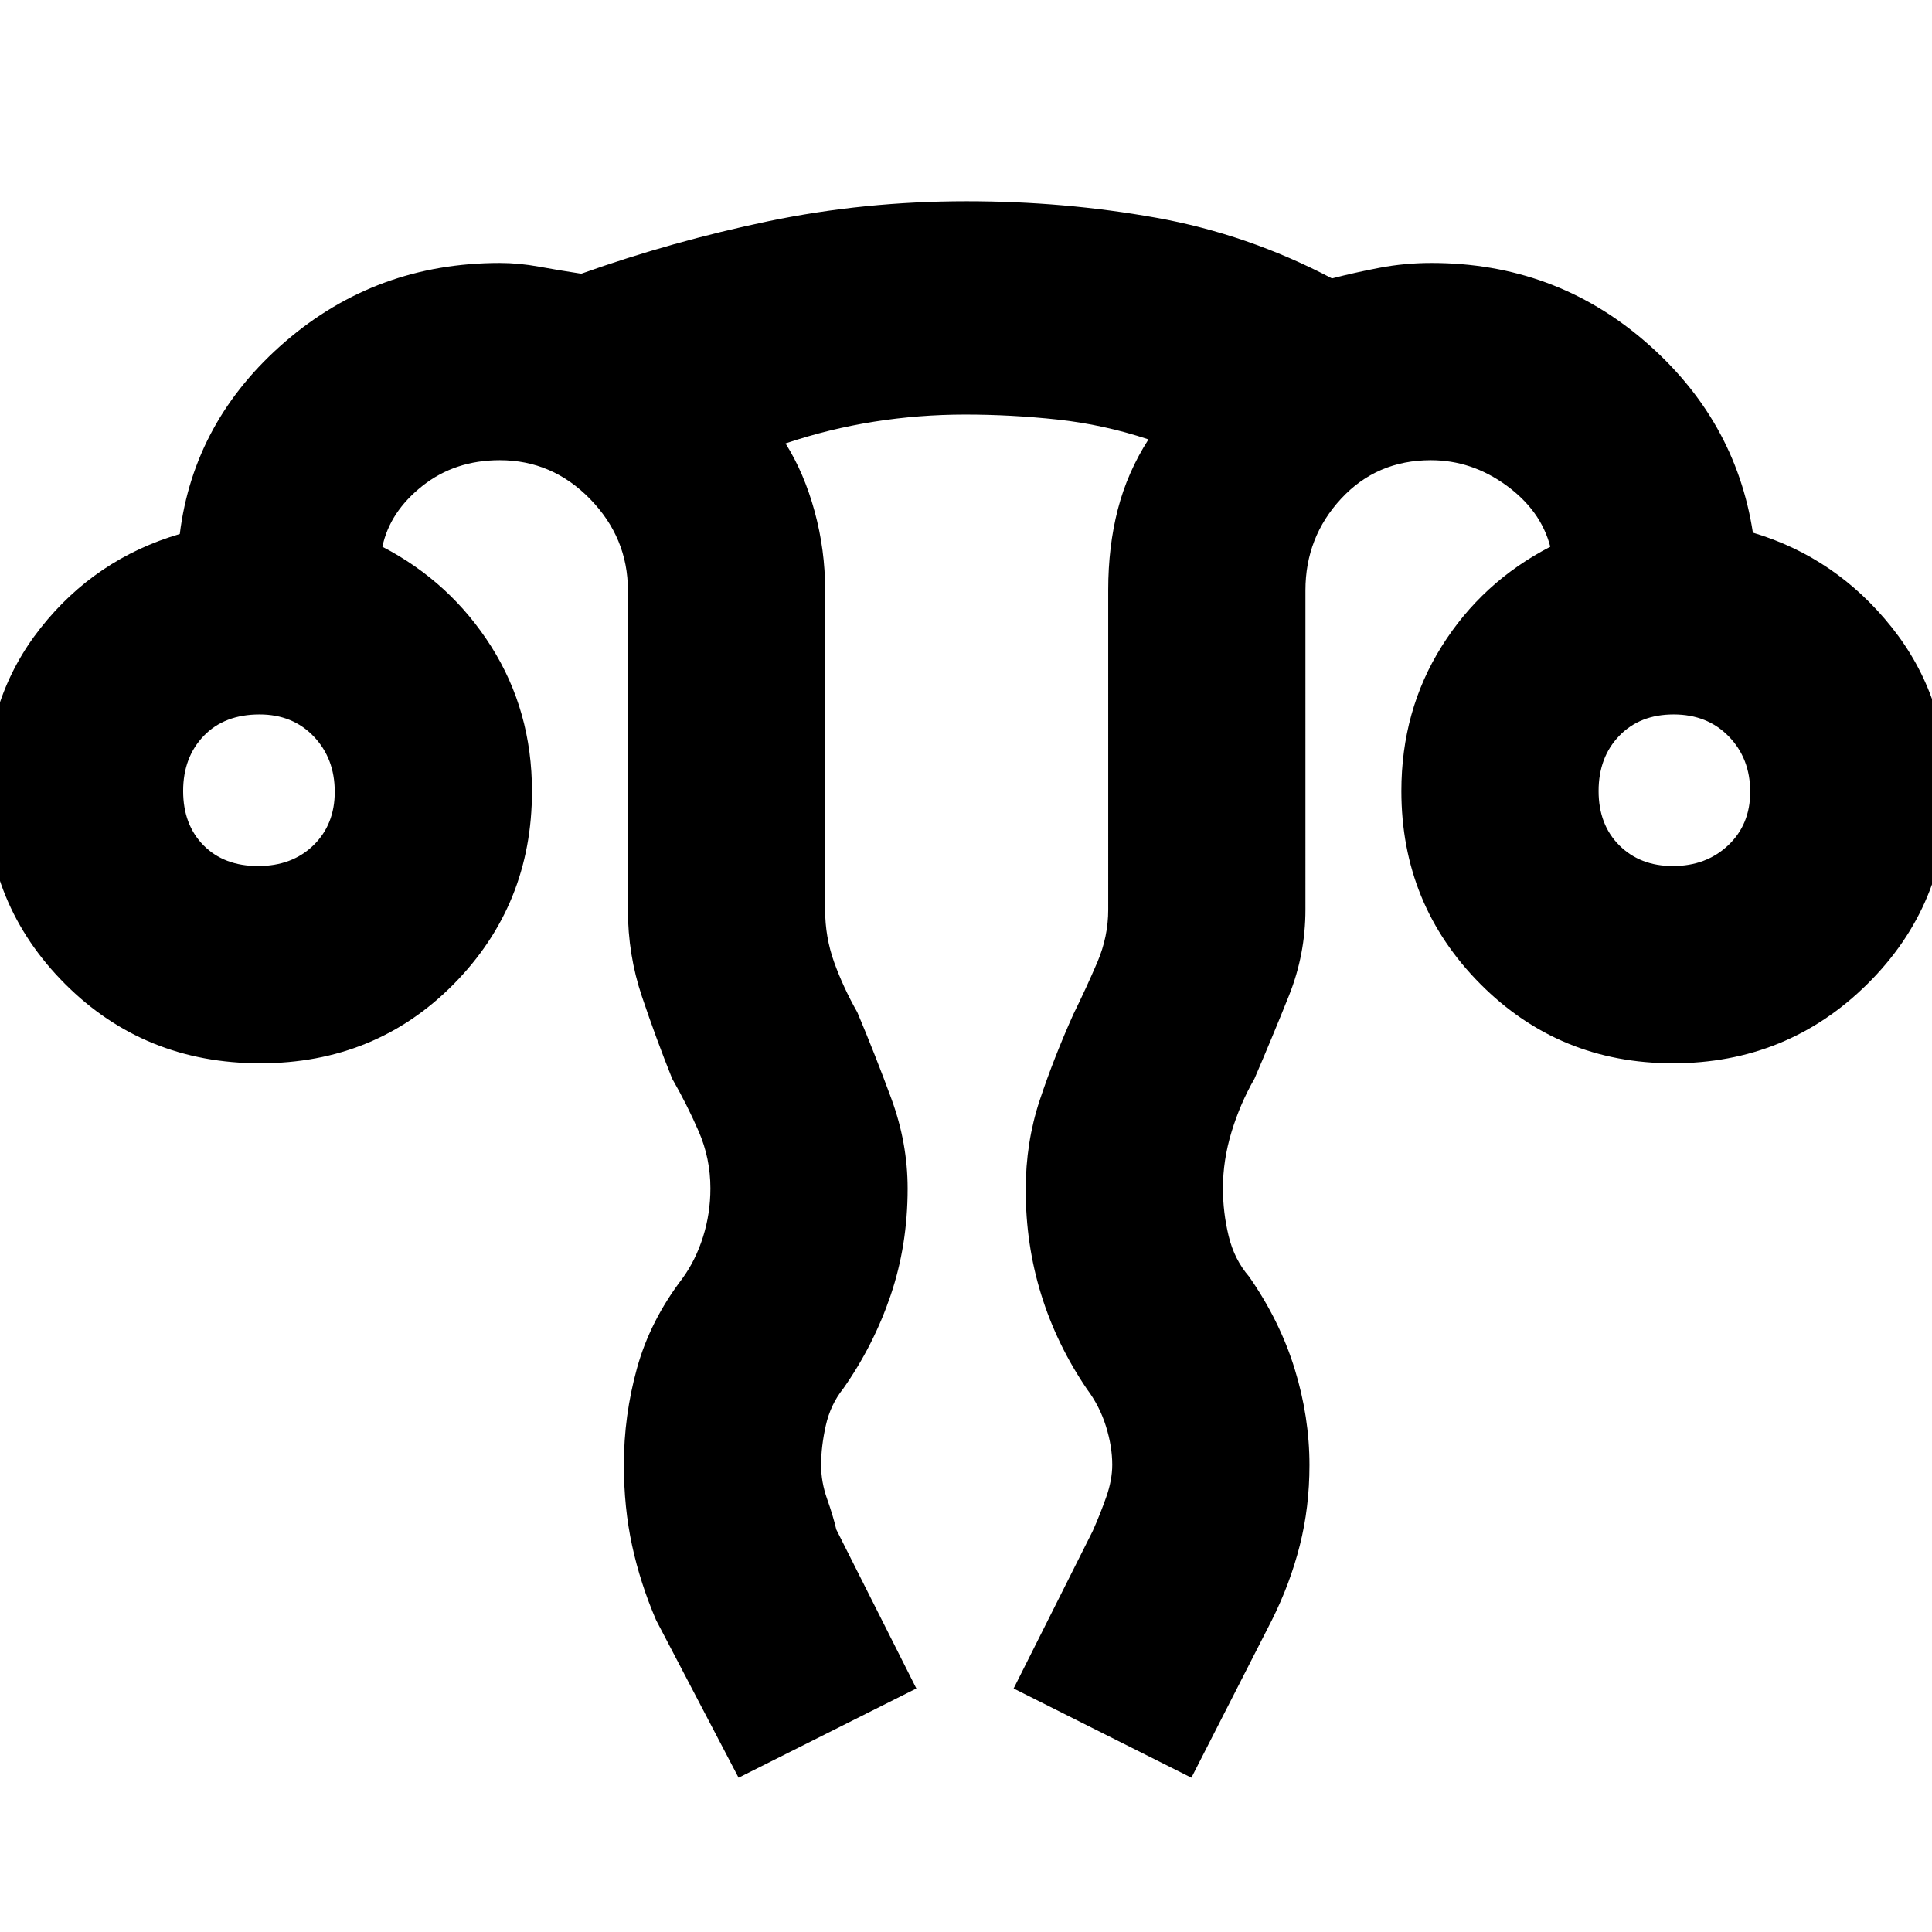 <svg xmlns="http://www.w3.org/2000/svg" height="40" viewBox="0 96 960 960" width="40"><path d="M367 979.333 326 901q-7.823-18.227-11.911-37.026-4.089-18.8-4.089-40.171 0-24.327 6.513-47.911 6.512-23.584 22.518-44.558 6.636-9.112 10.303-20.731Q353 698.984 353 686.455q0-14.885-5.833-28.302Q341.334 644.735 334 632q-8.101-20.234-15.05-40.911Q312 570.411 312 548V389.333q0-26.111-18.791-45.389-18.792-19.278-44.875-19.278-22.353 0-38.51 12.834-16.157 12.833-19.824 30.167 33.829 17.565 54.081 49.573 20.253 32.008 20.253 71.887 0 56.456-38.857 95.831t-96.153 39.375q-57.574 0-96.948-39.375Q-7 545.583-7 489.333q0-46.902 27.166-81.284 27.167-34.383 69.167-46.716 7-56.333 52.331-95.499 45.331-39.167 106.669-39.167 9.444 0 19.506 1.833 10.063 1.834 20.998 3.5 45.247-16.124 92.889-26.062Q429.369 196 480.353 196q48.4 0 94.023 8.167 45.624 8.167 87.474 30.167 11.15-2.889 23.65-5.278 12.5-2.389 25.833-2.389 60.783 0 105.891 38.833 45.108 38.833 53.775 95.167 41.333 12.333 69 47.048 27.667 34.716 27.667 81.618 0 56.25-39.787 95.625-39.786 39.375-96.625 39.375-56.56 0-95.74-39.461-39.181-39.461-39.181-95.834 0-39.88 20.021-71.851 20.022-31.971 53.979-49.52-4.666-18.001-21.889-30.501-17.222-12.5-37.423-12.5-26.908 0-44.632 19.139-17.723 19.139-17.723 45.528V548q0 22.254-8.217 42.781-8.218 20.527-17.116 41.219-7.111 12.384-11.389 26.434-4.278 14.051-4.278 28.039 0 11.933 2.834 23.663 2.833 11.731 10.166 20.198 15.26 21.909 22.63 45.809 7.37 23.899 7.37 47.826 0 21.041-4.823 40.018Q641.019 882.965 632 901l-40 78.333L503.667 935 543 856.667q3.667-8.248 6.667-16.745 3-8.498 3-16.088 0-9.108-3.124-19.124-3.124-10.016-9.428-18.454-15.067-22.154-22.757-46.993-7.691-24.838-7.691-52.048 0-23.548 6.938-44.45 6.937-20.901 16.729-42.765 6.549-13.309 11.941-25.931 5.392-12.622 5.392-26.069V389.059q0-21.438 4.759-39.908 4.758-18.47 15.241-34.818-22.25-7.378-45.244-9.856-22.993-2.478-45.857-2.478t-45.226 3.534q-22.362 3.533-44.007 10.8 9.264 14.718 14.465 33.82Q410 369.255 410 389.059V548q0 13.667 4.5 26.167Q419 586.667 426 599q8.833 20.962 16.916 42.934Q451 663.906 451 686.576q0 28.198-8.449 53.068Q434.103 764.513 419 786q-6.334 7.926-8.667 18.361T408 823.998q0 8.383 3 16.859 3 8.476 4.558 15.174L455.333 935 367 979.333ZM128.229 526.334q16.913 0 27.509-10.308 10.596-10.307 10.596-26.588 0-16.563-10.442-27.501-10.441-10.938-26.921-10.938-17.446 0-27.709 10.637Q91 472.273 91 489.041q0 16.767 10.157 27.03 10.158 10.263 27.072 10.263Zm702.999 0q16.564 0 27.501-10.308 10.938-10.307 10.938-26.588 0-16.563-10.637-27.501-10.637-10.938-27.405-10.938-16.767 0-27.03 10.637-10.263 10.637-10.263 27.405 0 16.767 10.308 27.03 10.307 10.263 26.588 10.263Zm.105-37.001Zm-702.666 0Z"/></svg>